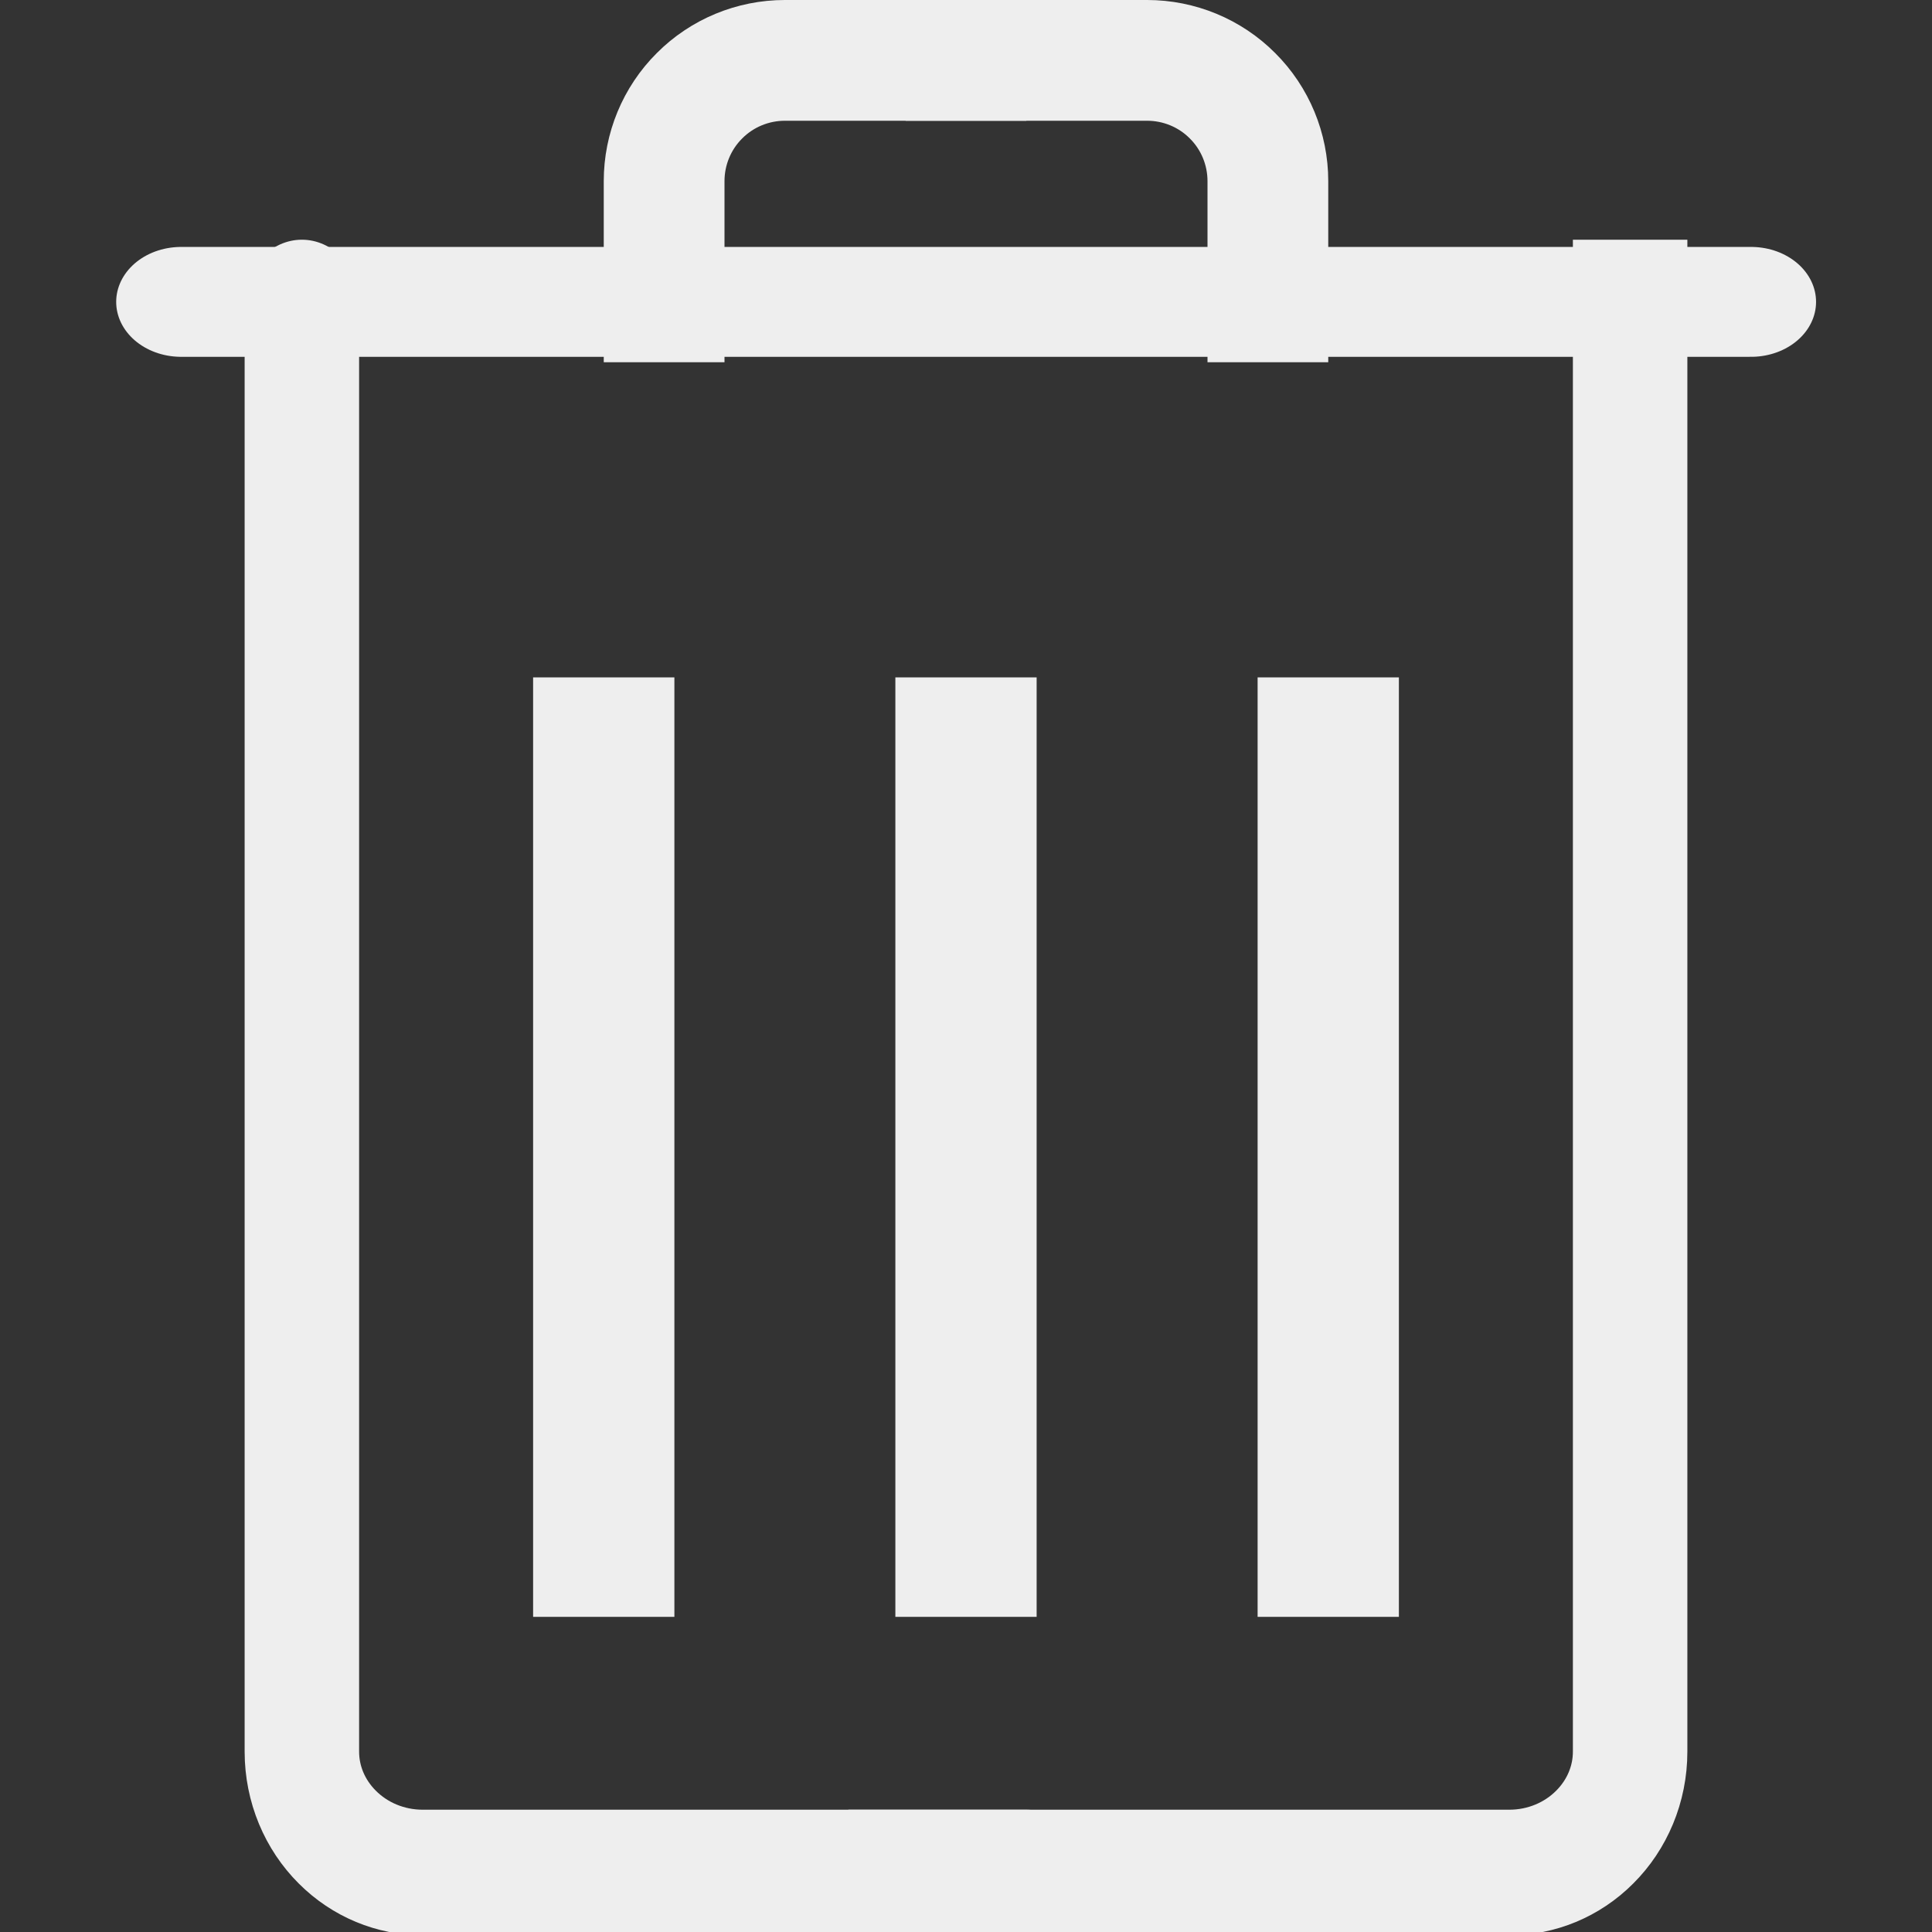 <?xml version="1.0" encoding="UTF-8" standalone="no"?><!DOCTYPE svg PUBLIC "-//W3C//DTD SVG 1.1//EN" "http://www.w3.org/Graphics/SVG/1.1/DTD/svg11.dtd"><svg width="16px" height="16px" version="1.1" xmlns="http://www.w3.org/2000/svg" xmlns:xlink="http://www.w3.org/1999/xlink" xml:space="preserve" xmlns:serif="http://www.serif.com/" style="fill-rule:evenodd;clip-rule:evenodd;stroke-linecap:square;stroke-linejoin:round;"><rect width="100%" height="100%" fill="#333333" stroke="none"/><g transform="matrix(1,0,0,1,-40,-60)"><g id="delete" transform="matrix(1,0,0,1,40,60)"><rect x="0" y="0" width="16" height="16" style="fill:none;"/><clipPath id="_clip1"><rect x="0" y="0" width="16" height="16"/></clipPath><g clip-path="url(#_clip1)"><g transform="matrix(-1.2,0,0,1.316,17.1,-25.947)"><path d="M3,21.62L3,30.74C3,30.942 3.088,31.135 3.244,31.277C3.4,31.42 3.612,31.5 3.833,31.5C5.256,31.5 8,31.5 8,31.5" style="fill:none;stroke:rgb(238,238,238);stroke-width:0.79px;"/></g><g transform="matrix(1.2,0,0,1.316,-1.1,-25.947)"><path d="M3,21.62L3,30.74C3,30.942 3.088,31.135 3.244,31.277C3.4,31.42 3.612,31.5 3.833,31.5C5.256,31.5 8,31.5 8,31.5" style="fill:none;stroke:rgb(238,238,238);stroke-width:0.79px;stroke-linecap:round;"/></g><g transform="matrix(1,0,0,1,0,-17)"><path d="M8,17.5L9.5,17.5C9.765,17.5 10.02,17.605 10.207,17.793C10.395,17.98 10.5,18.235 10.5,18.5C10.5,19 10.5,19.5 10.5,19.5" style="fill:none;stroke:rgb(238,238,238);stroke-width:1px;stroke-linecap:butt;"/></g><g transform="matrix(-1,0,0,1,16,-17)"><path d="M8,17.5L9.5,17.5C9.765,17.5 10.02,17.605 10.207,17.793C10.395,17.98 10.5,18.235 10.5,18.5C10.5,19 10.5,19.5 10.5,19.5" style="fill:none;stroke:rgb(238,238,238);stroke-width:1px;stroke-linecap:butt;"/></g><g transform="matrix(1.182,0,0,1,-1.455,-17)"><path d="M2.5,19.5L13.5,19.5" style="fill:none;stroke:rgb(238,238,238);stroke-width:0.91px;stroke-linecap:round;"/></g><g transform="matrix(1.5,0,0,1,-1,-16)"><path d="M6,22L6,29" style="fill:none;stroke:rgb(238,238,238);stroke-width:0.78px;"/></g><g transform="matrix(1.5,0,0,1,2,-16)"><path d="M6,22L6,29" style="fill:none;stroke:rgb(238,238,238);stroke-width:0.78px;"/></g><g transform="matrix(1.5,0,0,1,-4,-16)"><path d="M6,22L6,29" style="fill:none;stroke:rgb(238,238,238);stroke-width:0.78px;"/></g></g></g></g></svg>